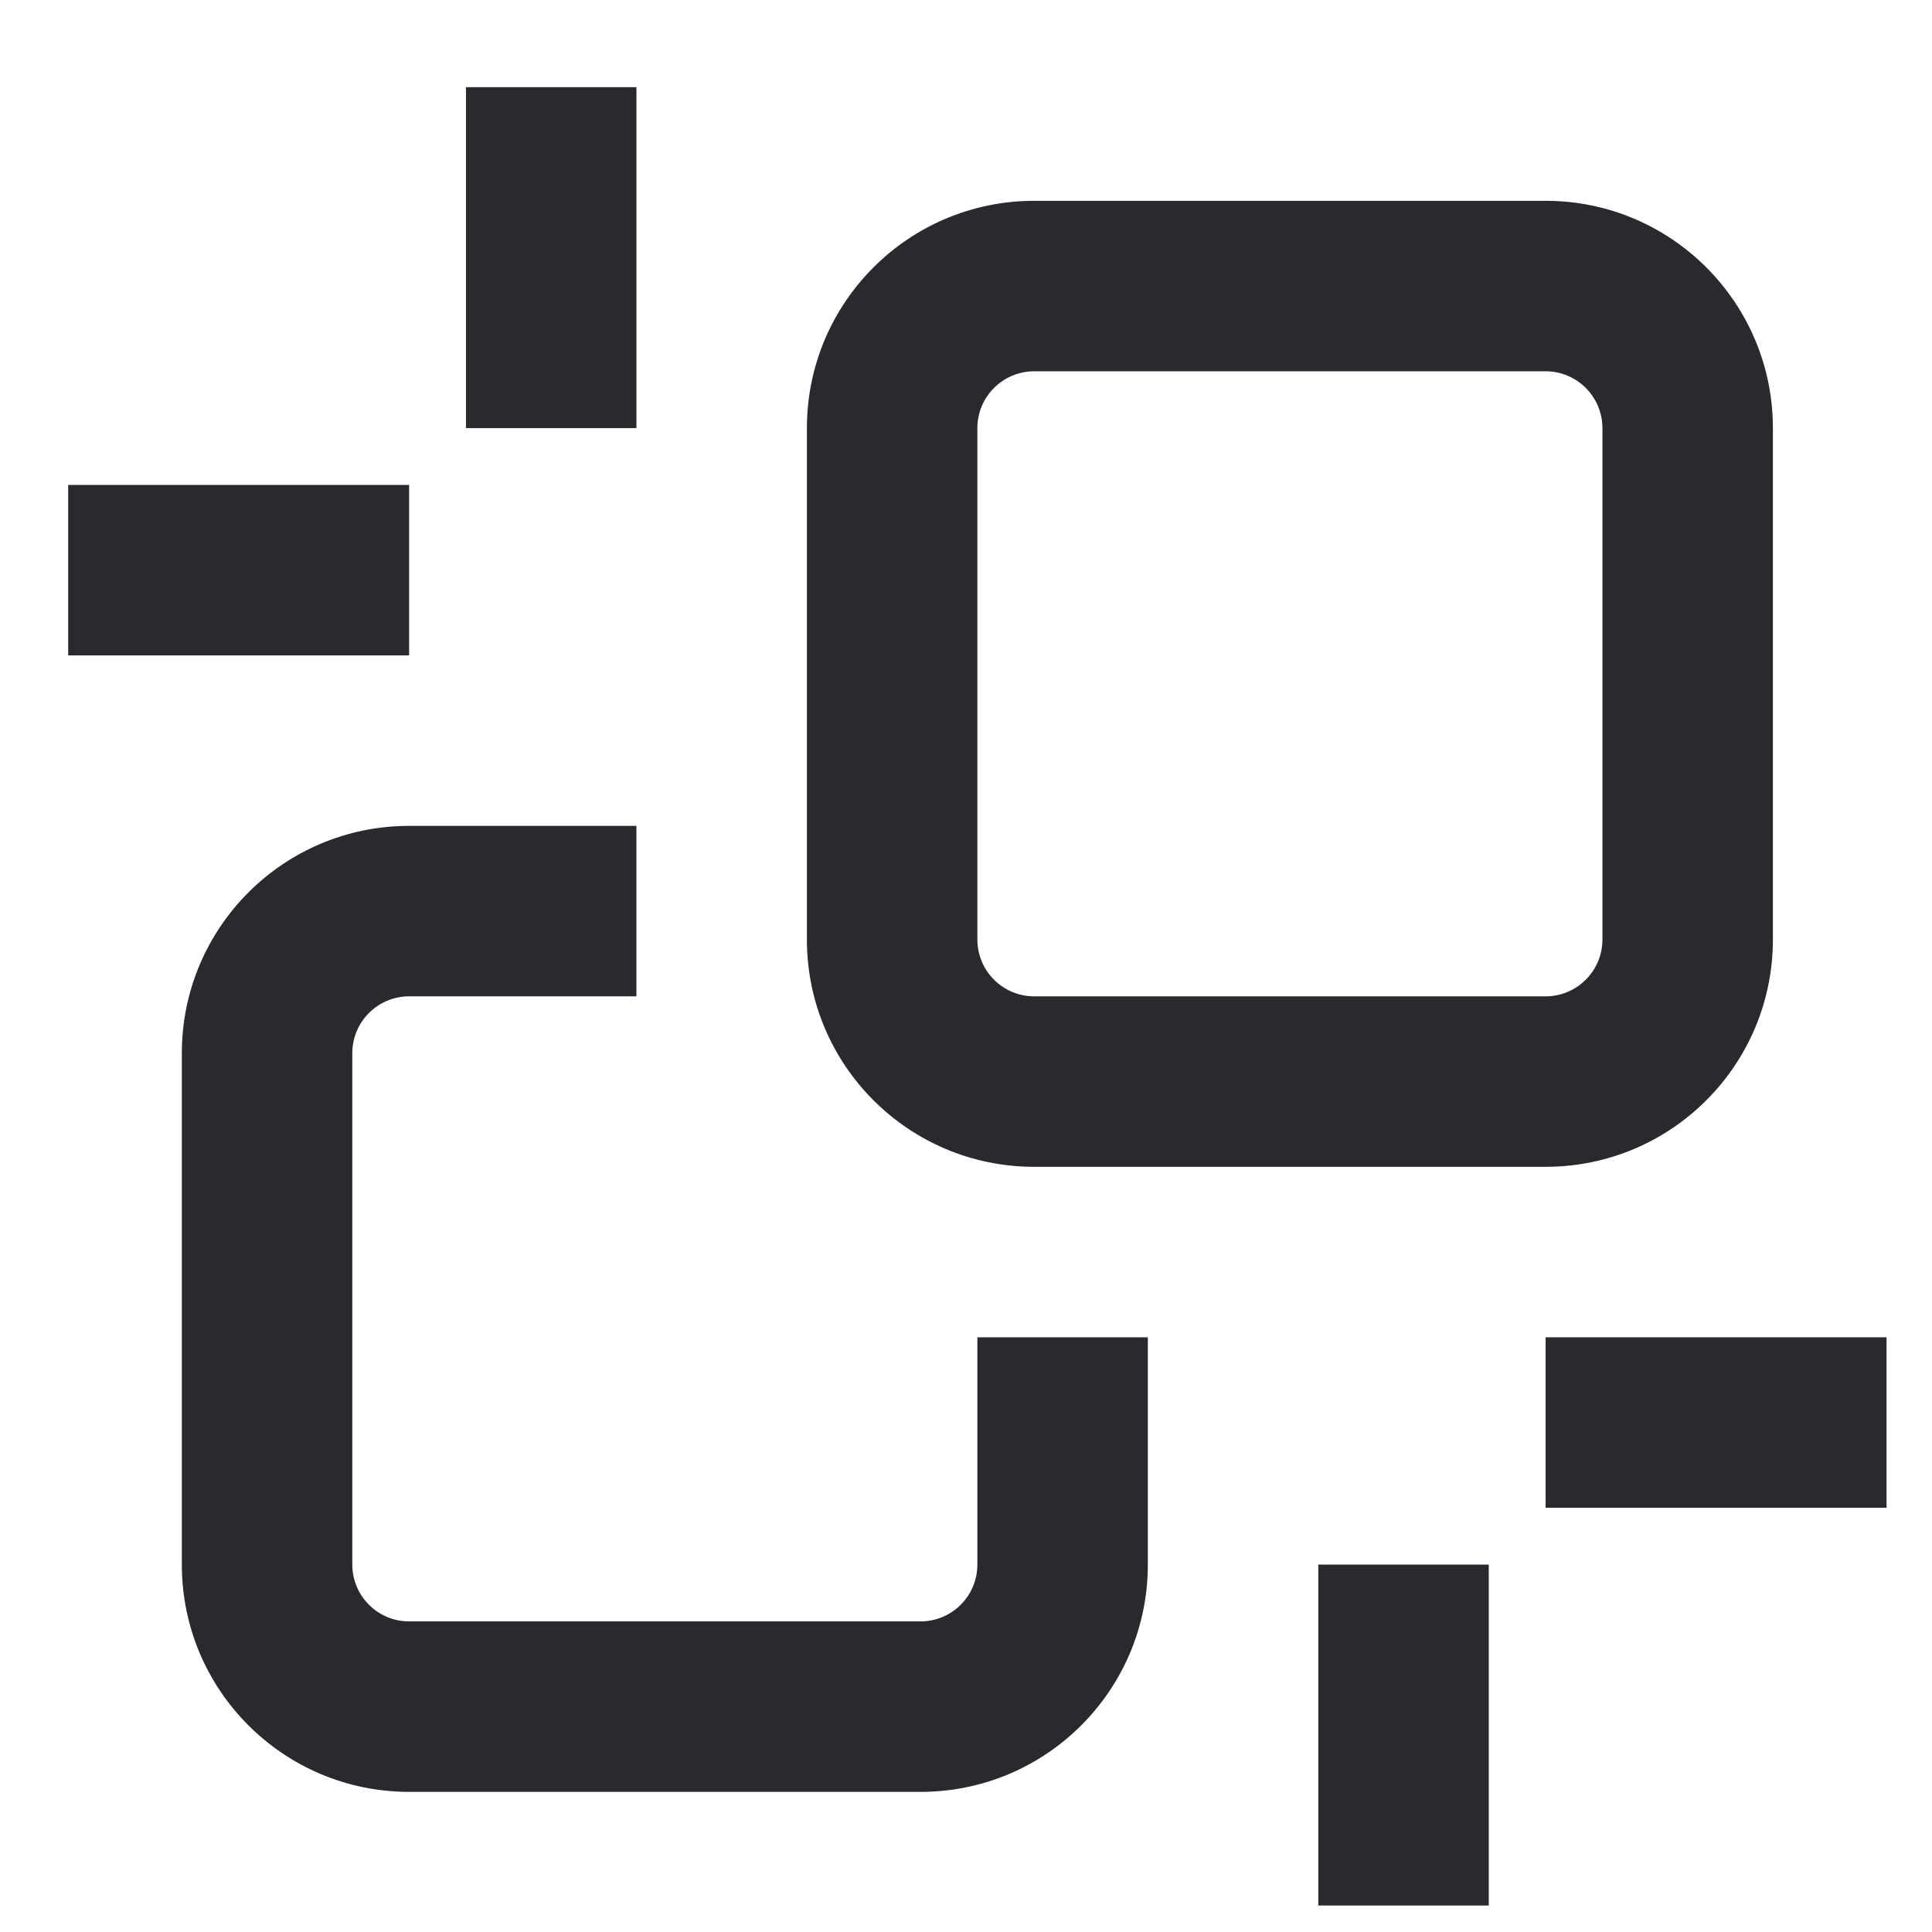 <svg width="17" height="17" viewBox="0 0 17 17" fill="none" xmlns="http://www.w3.org/2000/svg">
<path fill-rule="evenodd" clip-rule="evenodd" d="M15.6 3.767C15.6 2.663 14.705 1.767 13.6 1.767H9.1C7.995 1.767 7.1 2.663 7.1 3.767V8.267C7.1 9.372 7.995 10.267 9.1 10.267H13.6C14.705 10.267 15.6 9.372 15.6 8.267V3.767ZM13.6 3.267C13.876 3.267 14.1 3.491 14.1 3.767V8.267C14.1 8.543 13.876 8.767 13.6 8.767H9.1C8.824 8.767 8.6 8.543 8.6 8.267V3.767C8.6 3.491 8.824 3.267 9.1 3.267H13.6Z" fill="#292A2E"/>
<path fill-rule="evenodd" clip-rule="evenodd" d="M3.6 8.767H5.6V7.267H3.6C2.495 7.267 1.6 8.163 1.6 9.267V13.767C1.6 14.872 2.495 15.767 3.6 15.767H8.1C9.205 15.767 10.1 14.872 10.1 13.767V11.767H8.6V13.767C8.6 14.043 8.376 14.267 8.1 14.267H3.6C3.324 14.267 3.1 14.043 3.1 13.767V9.267C3.1 8.991 3.324 8.767 3.6 8.767Z" fill="#292A2E"/>
<path fill-rule="evenodd" clip-rule="evenodd" d="M5.6 0.767V3.767H4.1V0.767H5.6ZM0.6 4.267H3.6V5.767H0.6V4.267ZM16.6 13.267H13.6V11.767H16.6V13.267ZM11.6 16.767V13.767H13.1V16.767H11.6Z" fill="#292A2E"/>
</svg>
